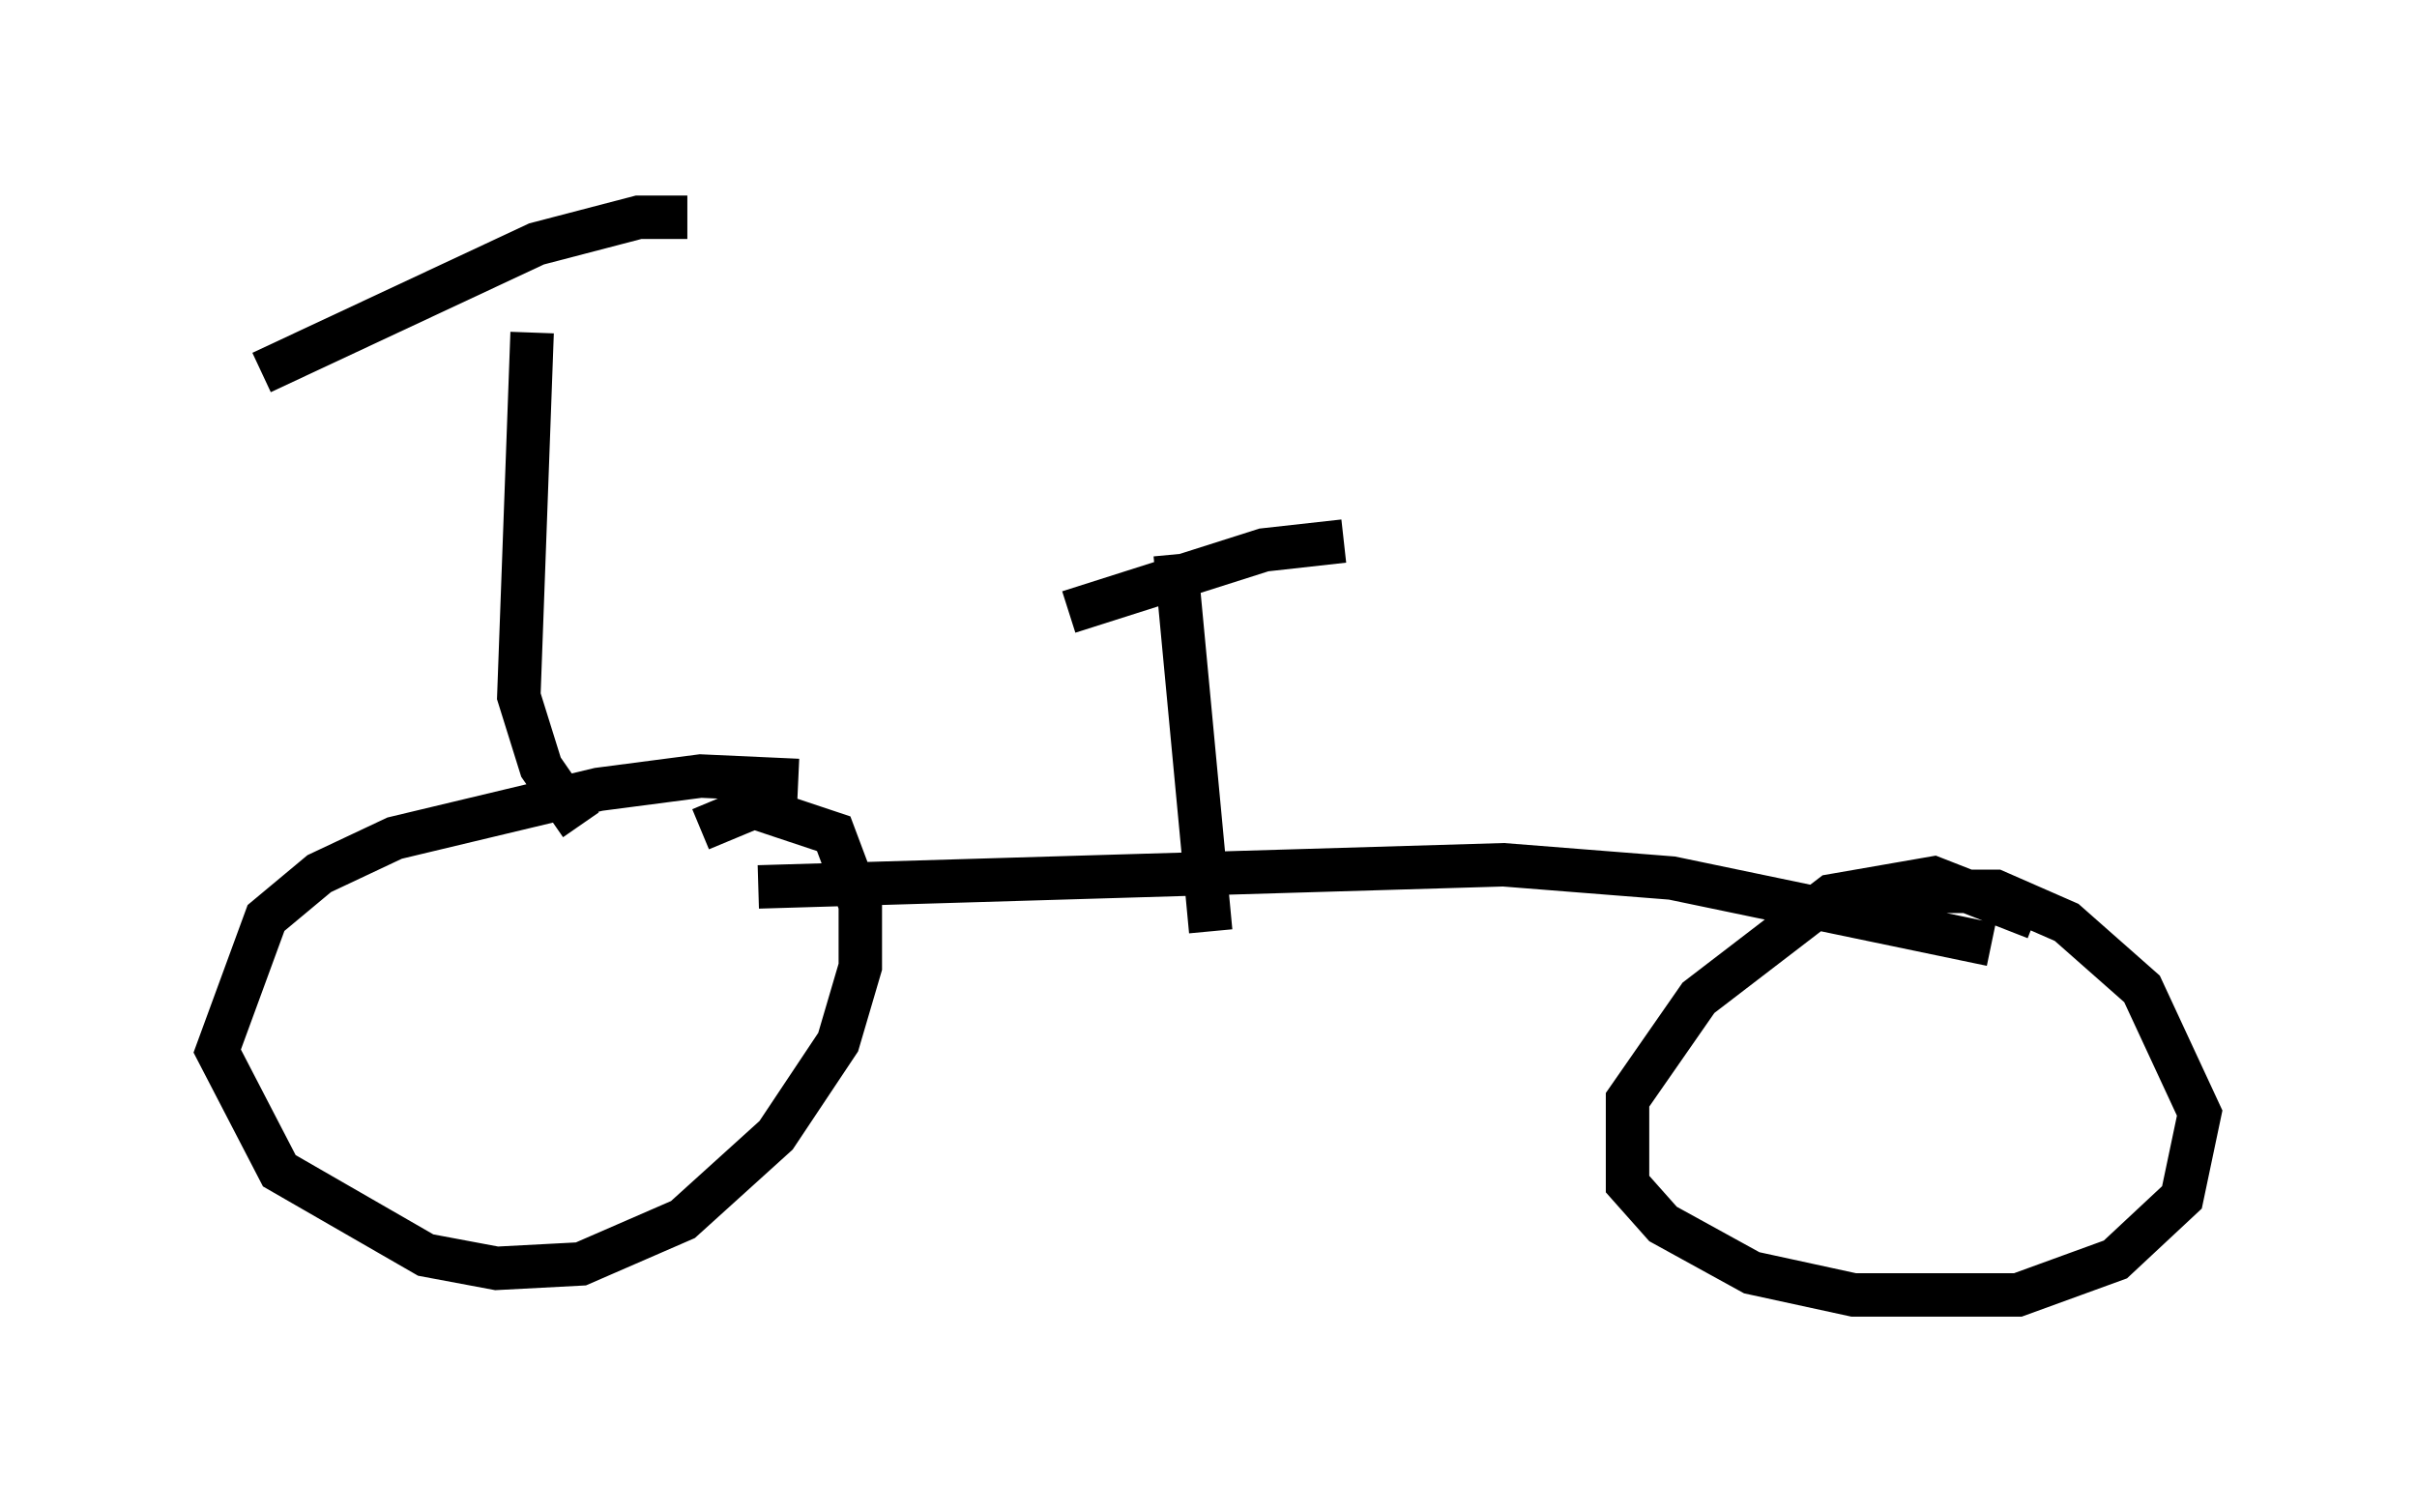 <?xml version="1.0" encoding="utf-8" ?>
<svg baseProfile="full" height="34.807" version="1.1" width="55.632" xmlns="http://www.w3.org/2000/svg" xmlns:ev="http://www.w3.org/2001/xml-events" xmlns:xlink="http://www.w3.org/1999/xlink"><defs /><rect fill="white" height="34.807" width="55.632" x="0" y="0" /><path d="M20.006, 18.475 m-1.633, -0.51 l-2.246, -0.102 -2.348, 0.306 l-4.696, 1.123 -1.735, 0.817 l-1.225, 1.021 -1.123, 3.063 l1.429, 2.756 3.369, 1.94 l1.633, 0.306 1.94, -0.102 l2.348, -1.021 2.144, -1.94 l1.429, -2.144 0.51, -1.735 l0.0, -1.429 -0.613, -1.633 l-1.838, -0.613 -1.225, 0.51 m30.727, 2.042 l-2.348, -0.919 -2.348, 0.408 l-3.063, 2.348 -1.633, 2.348 l0.0, 1.94 0.817, 0.919 l2.042, 1.123 2.348, 0.51 l3.777, 0.0 2.246, -0.817 l1.531, -1.429 0.408, -1.94 l-1.327, -2.858 -1.735, -1.531 l-1.633, -0.715 -1.735, 0.0 l-2.348, 0.408 m3.981, 0.817 l-7.35, -1.531 -3.879, -0.306 l-17.15, 0.51 m-4.083, -1.429 l-0.919, -1.327 -0.51, -1.633 l0.306, -8.371 m-6.227, 0.919 l6.329, -2.96 2.348, -0.613 l1.123, 0.0 m12.046, 16.436 l-0.817, -8.677 m-2.45, 1.327 l4.492, -1.429 1.838, -0.204 " fill="none" stroke="black" stroke-width="1" /></svg>